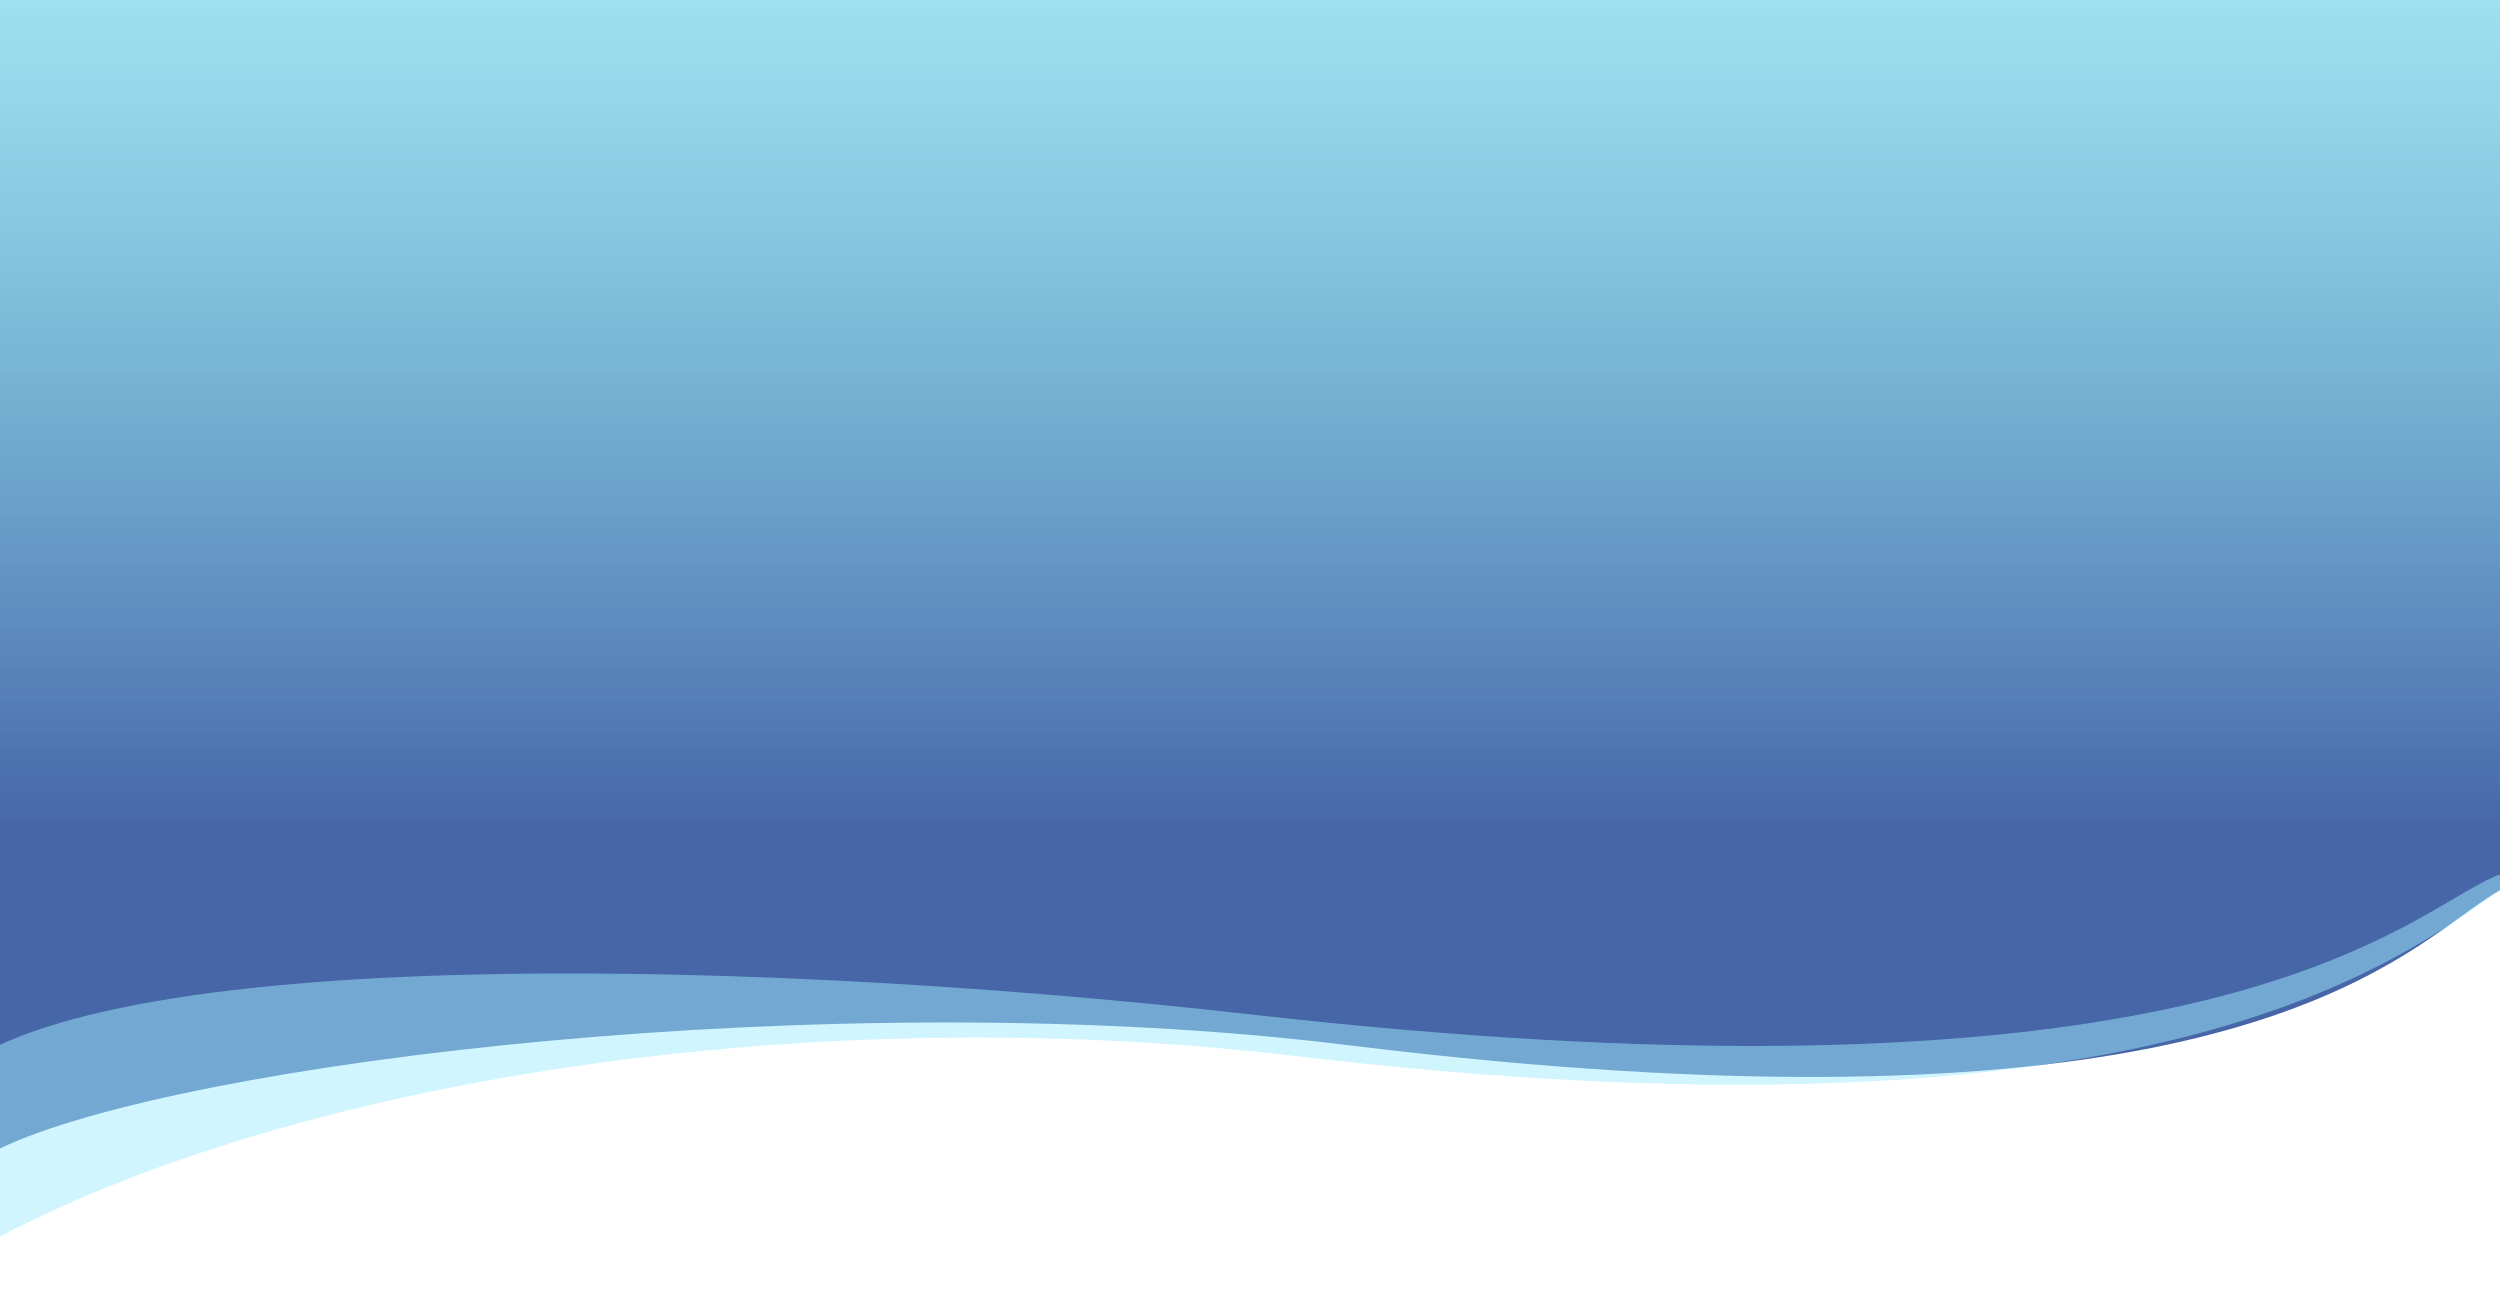 <svg preserveAspectRatio="none" width="1440" height="757" viewBox="0 0 1440 757" fill="none" xmlns="http://www.w3.org/2000/svg">
<mask id="mask0" mask-type="alpha" maskUnits="userSpaceOnUse" x="-114" y="-139" width="1678" height="896">
<rect x="-114" y="-139" width="1678" height="896" fill="white"/>
</mask>
<g mask="url(#mask0)">
<path fill-rule="evenodd" clip-rule="evenodd" d="M1440 0H0V661.497C103.672 611.837 481.223 565.632 775.897 601.947C1237.04 658.777 1360.12 569.555 1418.59 527.165C1426.74 521.263 1433.63 516.269 1440 512.703V0Z" fill="url(#paint0_linear)"/>
<path fill-rule="evenodd" clip-rule="evenodd" d="M1466 -18H-51V742.318C119.913 627.324 450.078 573.167 745.135 608.164C1222.49 664.786 1369.23 562.325 1435.32 516.173C1446.43 508.42 1455.25 502.256 1462.99 498.702C1464.04 498.22 1465.04 497.989 1466 498V-18ZM1466 897.605C1465.31 905.504 1464.62 913.31 1463.93 921H1466V897.605ZM1440 -14.977H-51V654.51C-47.927 645.853 -44.318 638.277 -40.109 632C18.905 544 412.681 549.485 721.324 584.409C1206.47 639.306 1349.64 555.149 1413.73 517.475C1422.93 512.069 1430.49 507.62 1437.21 504.677C1438.17 504.254 1439.1 504.021 1440 503.972V-14.977Z" fill="#A3EDFE" fill-opacity="0.5"/>
</g>
<defs>
<linearGradient id="paint0_linear" x1="718" y1="0" x2="718" y2="473.335" gradientUnits="userSpaceOnUse">
<stop stop-color="#3FC1DE" stop-opacity="0.5"/>
<stop offset="1" stop-color="#32569F" stop-opacity="0.9"/>
</linearGradient>
</defs>
</svg>

